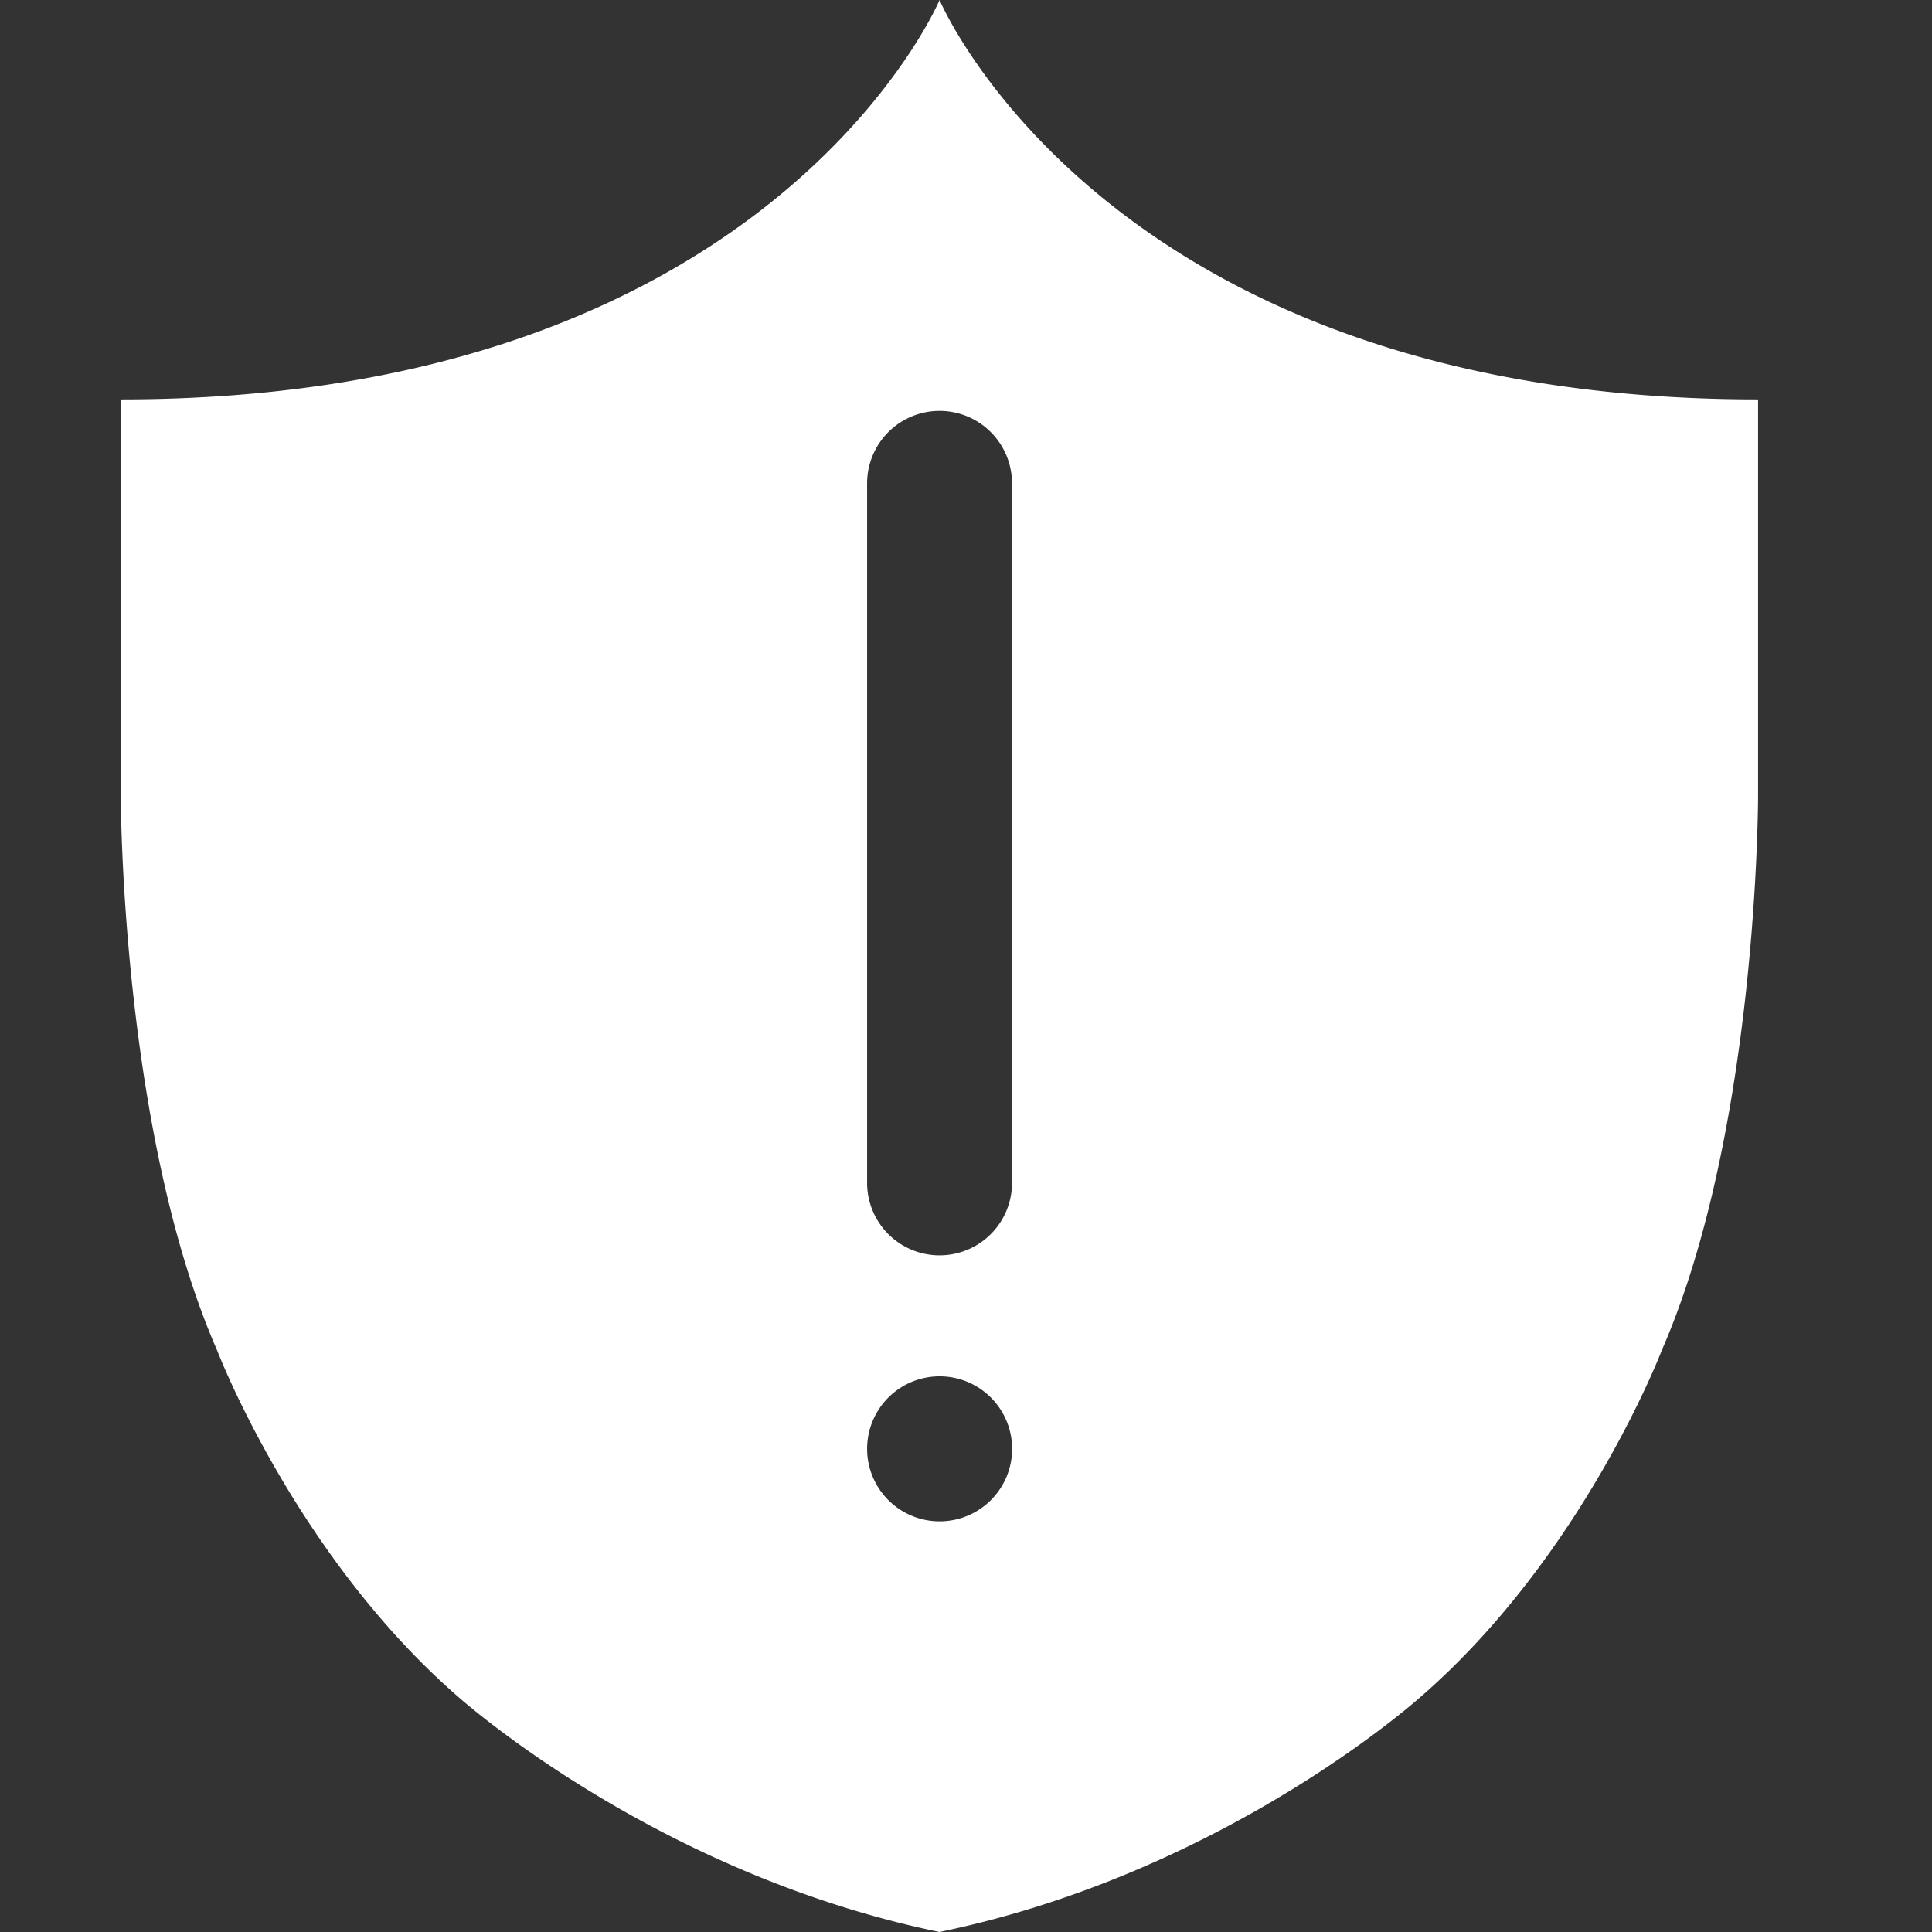 <?xml version="1.0" standalone="no"?><!DOCTYPE svg PUBLIC "-//W3C//DTD SVG 1.1//EN" "http://www.w3.org/Graphics/SVG/1.1/DTD/svg11.dtd"><svg t="1565921358440" class="icon" viewBox="0 0 1024 1024" version="1.1" xmlns="http://www.w3.org/2000/svg" p-id="22911" xmlns:xlink="http://www.w3.org/1999/xlink" width="128" height="128"><rect x="0" y="0" width="1024" height="1024" fill="#333333" stroke="none"/><defs><style type="text/css"></style></defs><path d="M497.985 0S409.03 211.699 64.028 211.699v210.419s-0.064 176.437 50.941 293.358c0 0 42.237 110.713 130.232 185.908 19.007 16.191 116.473 94.522 252.72 122.616 136.311-28.094 233.777-106.361 252.72-122.616 87.995-75.131 130.232-185.908 130.232-185.908 51.005-116.985 50.941-293.358 50.941-293.358V211.699C586.939 211.699 497.985 0 497.985 0z m0 806.35a38.398 38.398 0 1 1 0.064-76.859 38.398 38.398 0 0 1-0.064 76.859z m38.398-179.189a38.398 38.398 0 0 1-76.795 0V255.984a38.398 38.398 0 0 1 76.795 0v371.177z" p-id="22912" fill="#ffffff"></path></svg>